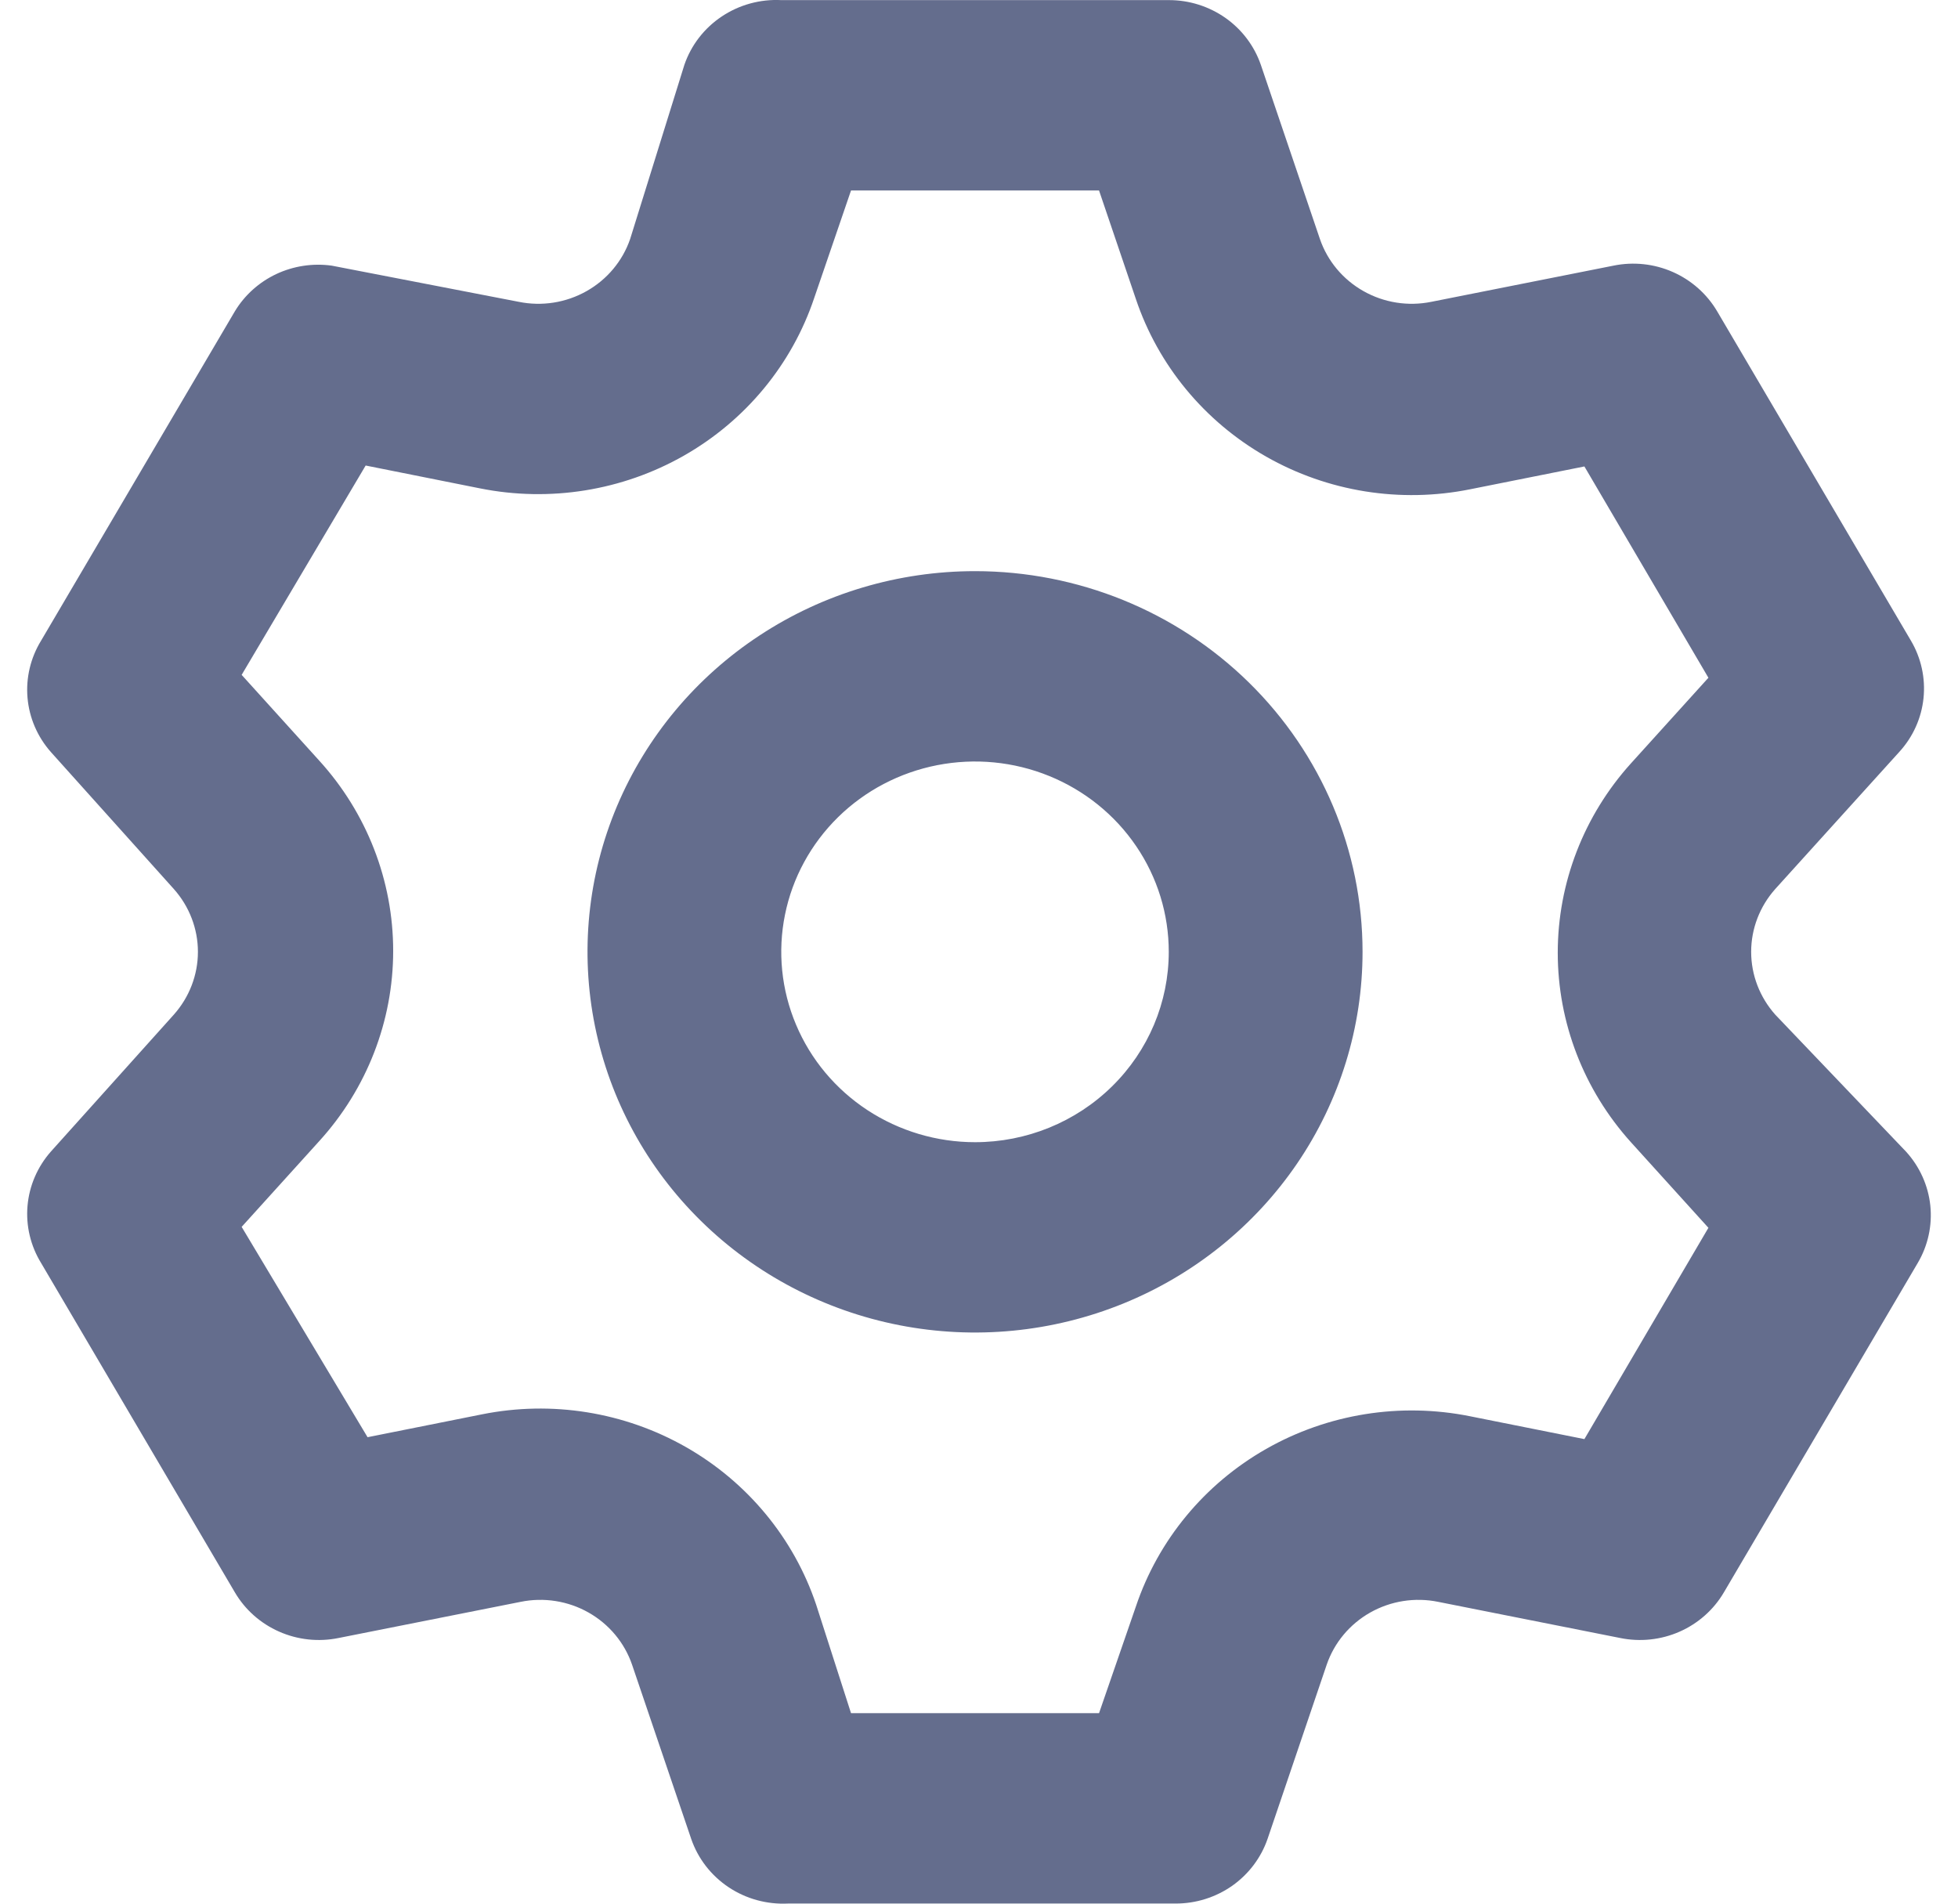 <svg width="36" height="35" viewBox="0 0 36 35" fill="none" xmlns="http://www.w3.org/2000/svg">
<path d="M32.64 18.655C32.355 18.335 32.197 17.925 32.197 17.5C32.197 17.075 32.355 16.665 32.64 16.345L34.92 13.825C35.172 13.55 35.328 13.204 35.366 12.836C35.404 12.468 35.323 12.098 35.134 11.778L31.572 5.724C31.384 5.405 31.099 5.152 30.757 5.001C30.415 4.85 30.033 4.809 29.666 4.884L26.317 5.549C25.891 5.636 25.447 5.566 25.07 5.353C24.692 5.14 24.407 4.799 24.268 4.394L23.182 1.192C23.062 0.845 22.835 0.543 22.531 0.329C22.227 0.116 21.863 0.001 21.489 0.002H14.364C13.976 -0.018 13.592 0.088 13.27 0.303C12.948 0.518 12.707 0.83 12.583 1.192L11.586 4.394C11.447 4.799 11.162 5.14 10.784 5.353C10.407 5.566 9.963 5.636 9.537 5.549L6.099 4.884C5.751 4.836 5.396 4.89 5.079 5.039C4.762 5.189 4.497 5.427 4.318 5.724L0.756 11.778C0.562 12.094 0.474 12.463 0.506 12.83C0.538 13.198 0.688 13.546 0.934 13.825L3.196 16.345C3.481 16.665 3.639 17.075 3.639 17.5C3.639 17.925 3.481 18.335 3.196 18.655L0.934 21.174C0.688 21.454 0.538 21.802 0.506 22.17C0.474 22.537 0.562 22.906 0.756 23.222L4.318 29.276C4.505 29.595 4.79 29.848 5.133 29.999C5.475 30.15 5.857 30.191 6.224 30.116L9.573 29.451C9.999 29.364 10.443 29.434 10.82 29.647C11.197 29.86 11.482 30.201 11.621 30.606L12.708 33.808C12.832 34.17 13.073 34.482 13.395 34.697C13.716 34.912 14.101 35.017 14.489 34.998H21.614C21.988 34.999 22.352 34.884 22.656 34.671C22.959 34.457 23.187 34.155 23.306 33.808L24.393 30.606C24.532 30.201 24.817 29.86 25.194 29.647C25.572 29.434 26.015 29.364 26.442 29.451L29.79 30.116C30.157 30.191 30.54 30.15 30.882 29.999C31.224 29.848 31.509 29.595 31.696 29.276L35.259 23.222C35.448 22.902 35.529 22.532 35.491 22.164C35.452 21.796 35.296 21.45 35.045 21.174L32.64 18.655ZM29.986 21L31.411 22.574L29.131 26.459L27.029 26.039C25.746 25.781 24.412 25.995 23.279 26.64C22.146 27.285 21.294 28.317 20.884 29.538L20.207 31.498H15.647L15.006 29.503C14.596 28.282 13.743 27.25 12.611 26.605C11.478 25.96 10.143 25.746 8.86 26.004L6.758 26.424L4.443 22.557L5.868 20.982C6.744 20.02 7.229 18.774 7.229 17.483C7.229 16.191 6.744 14.945 5.868 13.983L4.443 12.408L6.723 8.559L8.825 8.979C10.108 9.236 11.442 9.022 12.575 8.377C13.708 7.732 14.56 6.701 14.97 5.479L15.647 3.502H20.207L20.884 5.497C21.294 6.718 22.146 7.749 23.279 8.395C24.412 9.04 25.746 9.254 27.029 8.996L29.131 8.576L31.411 12.461L29.986 14.036C29.12 14.996 28.641 16.234 28.641 17.517C28.641 18.801 29.12 20.039 29.986 21ZM17.927 10.501C16.518 10.501 15.14 10.911 13.969 11.681C12.797 12.45 11.884 13.543 11.344 14.822C10.805 16.101 10.664 17.508 10.939 18.865C11.214 20.223 11.892 21.47 12.889 22.449C13.885 23.428 15.155 24.095 16.537 24.365C17.919 24.635 19.352 24.496 20.654 23.966C21.956 23.436 23.068 22.539 23.851 21.389C24.634 20.238 25.052 18.884 25.052 17.5C25.052 15.644 24.301 13.864 22.965 12.551C21.629 11.238 19.817 10.501 17.927 10.501ZM17.927 21C17.222 21 16.534 20.794 15.948 20.41C15.362 20.025 14.905 19.479 14.636 18.839C14.366 18.2 14.295 17.496 14.433 16.817C14.57 16.138 14.91 15.515 15.408 15.025C15.906 14.536 16.541 14.203 17.232 14.068C17.923 13.933 18.639 14.002 19.29 14.267C19.941 14.532 20.498 14.98 20.889 15.556C21.281 16.131 21.489 16.808 21.489 17.5C21.489 18.428 21.114 19.318 20.446 19.974C19.778 20.631 18.872 21 17.927 21Z" fill="#646D8D"/>
</svg>
